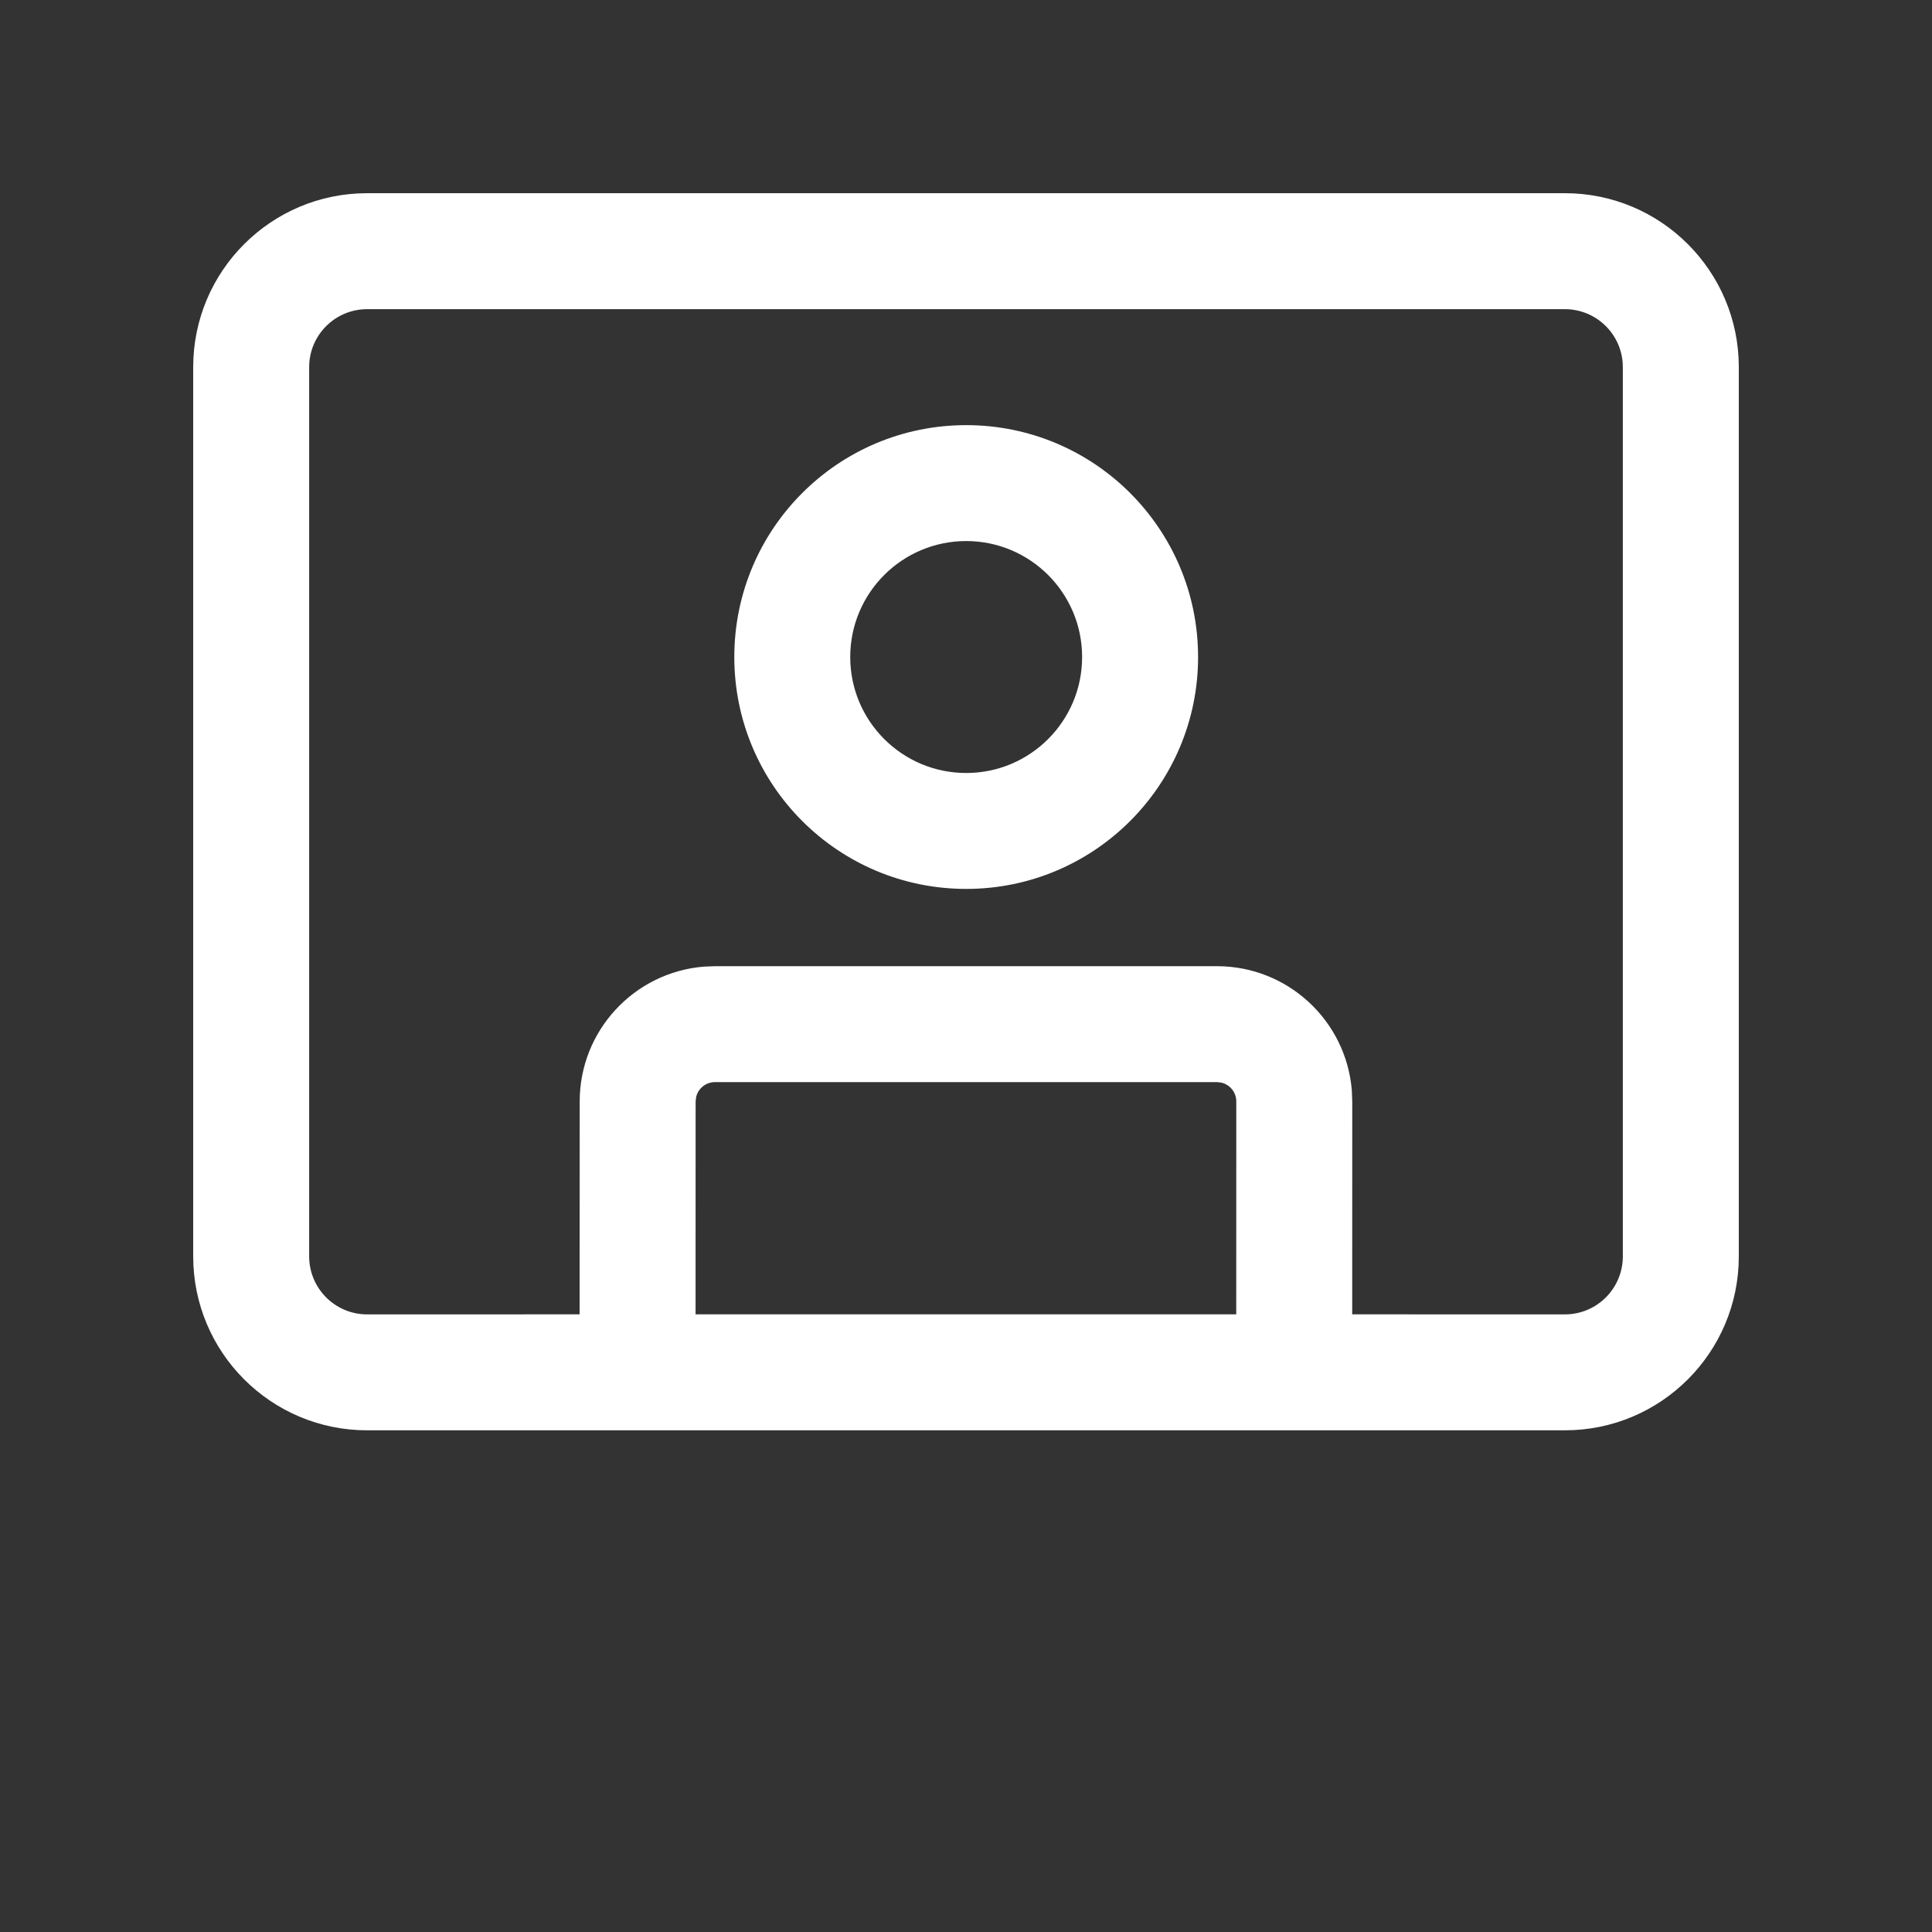 <svg width="40" height="40" viewBox="0 0 40 40" fill="none" xmlns="http://www.w3.org/2000/svg">
<rect x="0" y="0" width="40" height="40" fill="#333333" stroke="none"/>
<path d="M32.399 4C34.388 4 36 5.612 36 7.601V26.012C36 28.001 34.388 29.613 32.399 29.613H7.601C5.612 29.613 4 28.001 4 26.012V7.601C4 5.612 5.612 4 7.601 4H32.399ZM32.399 6.401H7.601C6.938 6.401 6.401 6.938 6.401 7.601V26.012C6.401 26.675 6.938 27.213 7.601 27.213L12 27.212L12.002 22.804C12.002 21.335 13.133 20.13 14.573 20.013L14.803 20.004H25.196C26.666 20.004 27.871 21.135 27.988 22.575L27.997 22.804L27.996 27.212L32.399 27.213C33.062 27.213 33.599 26.675 33.599 26.012V7.601C33.599 6.938 33.062 6.401 32.399 6.401ZM25.196 22.404H14.803C14.613 22.404 14.454 22.536 14.413 22.713L14.402 22.804L14.401 27.212H25.595L25.596 22.804C25.596 22.615 25.465 22.456 25.288 22.415L25.196 22.404ZM20.004 8.802C22.655 8.802 24.805 10.951 24.805 13.603C24.805 16.255 22.655 18.404 20.004 18.404C17.352 18.404 15.203 16.255 15.203 13.603C15.203 10.951 17.352 8.802 20.004 8.802ZM20.004 11.202C18.678 11.202 17.603 12.277 17.603 13.603C17.603 14.929 18.678 16.004 20.004 16.004C21.329 16.004 22.404 14.929 22.404 13.603C22.404 12.277 21.329 11.202 20.004 11.202Z" fill="white"/>
</svg>
